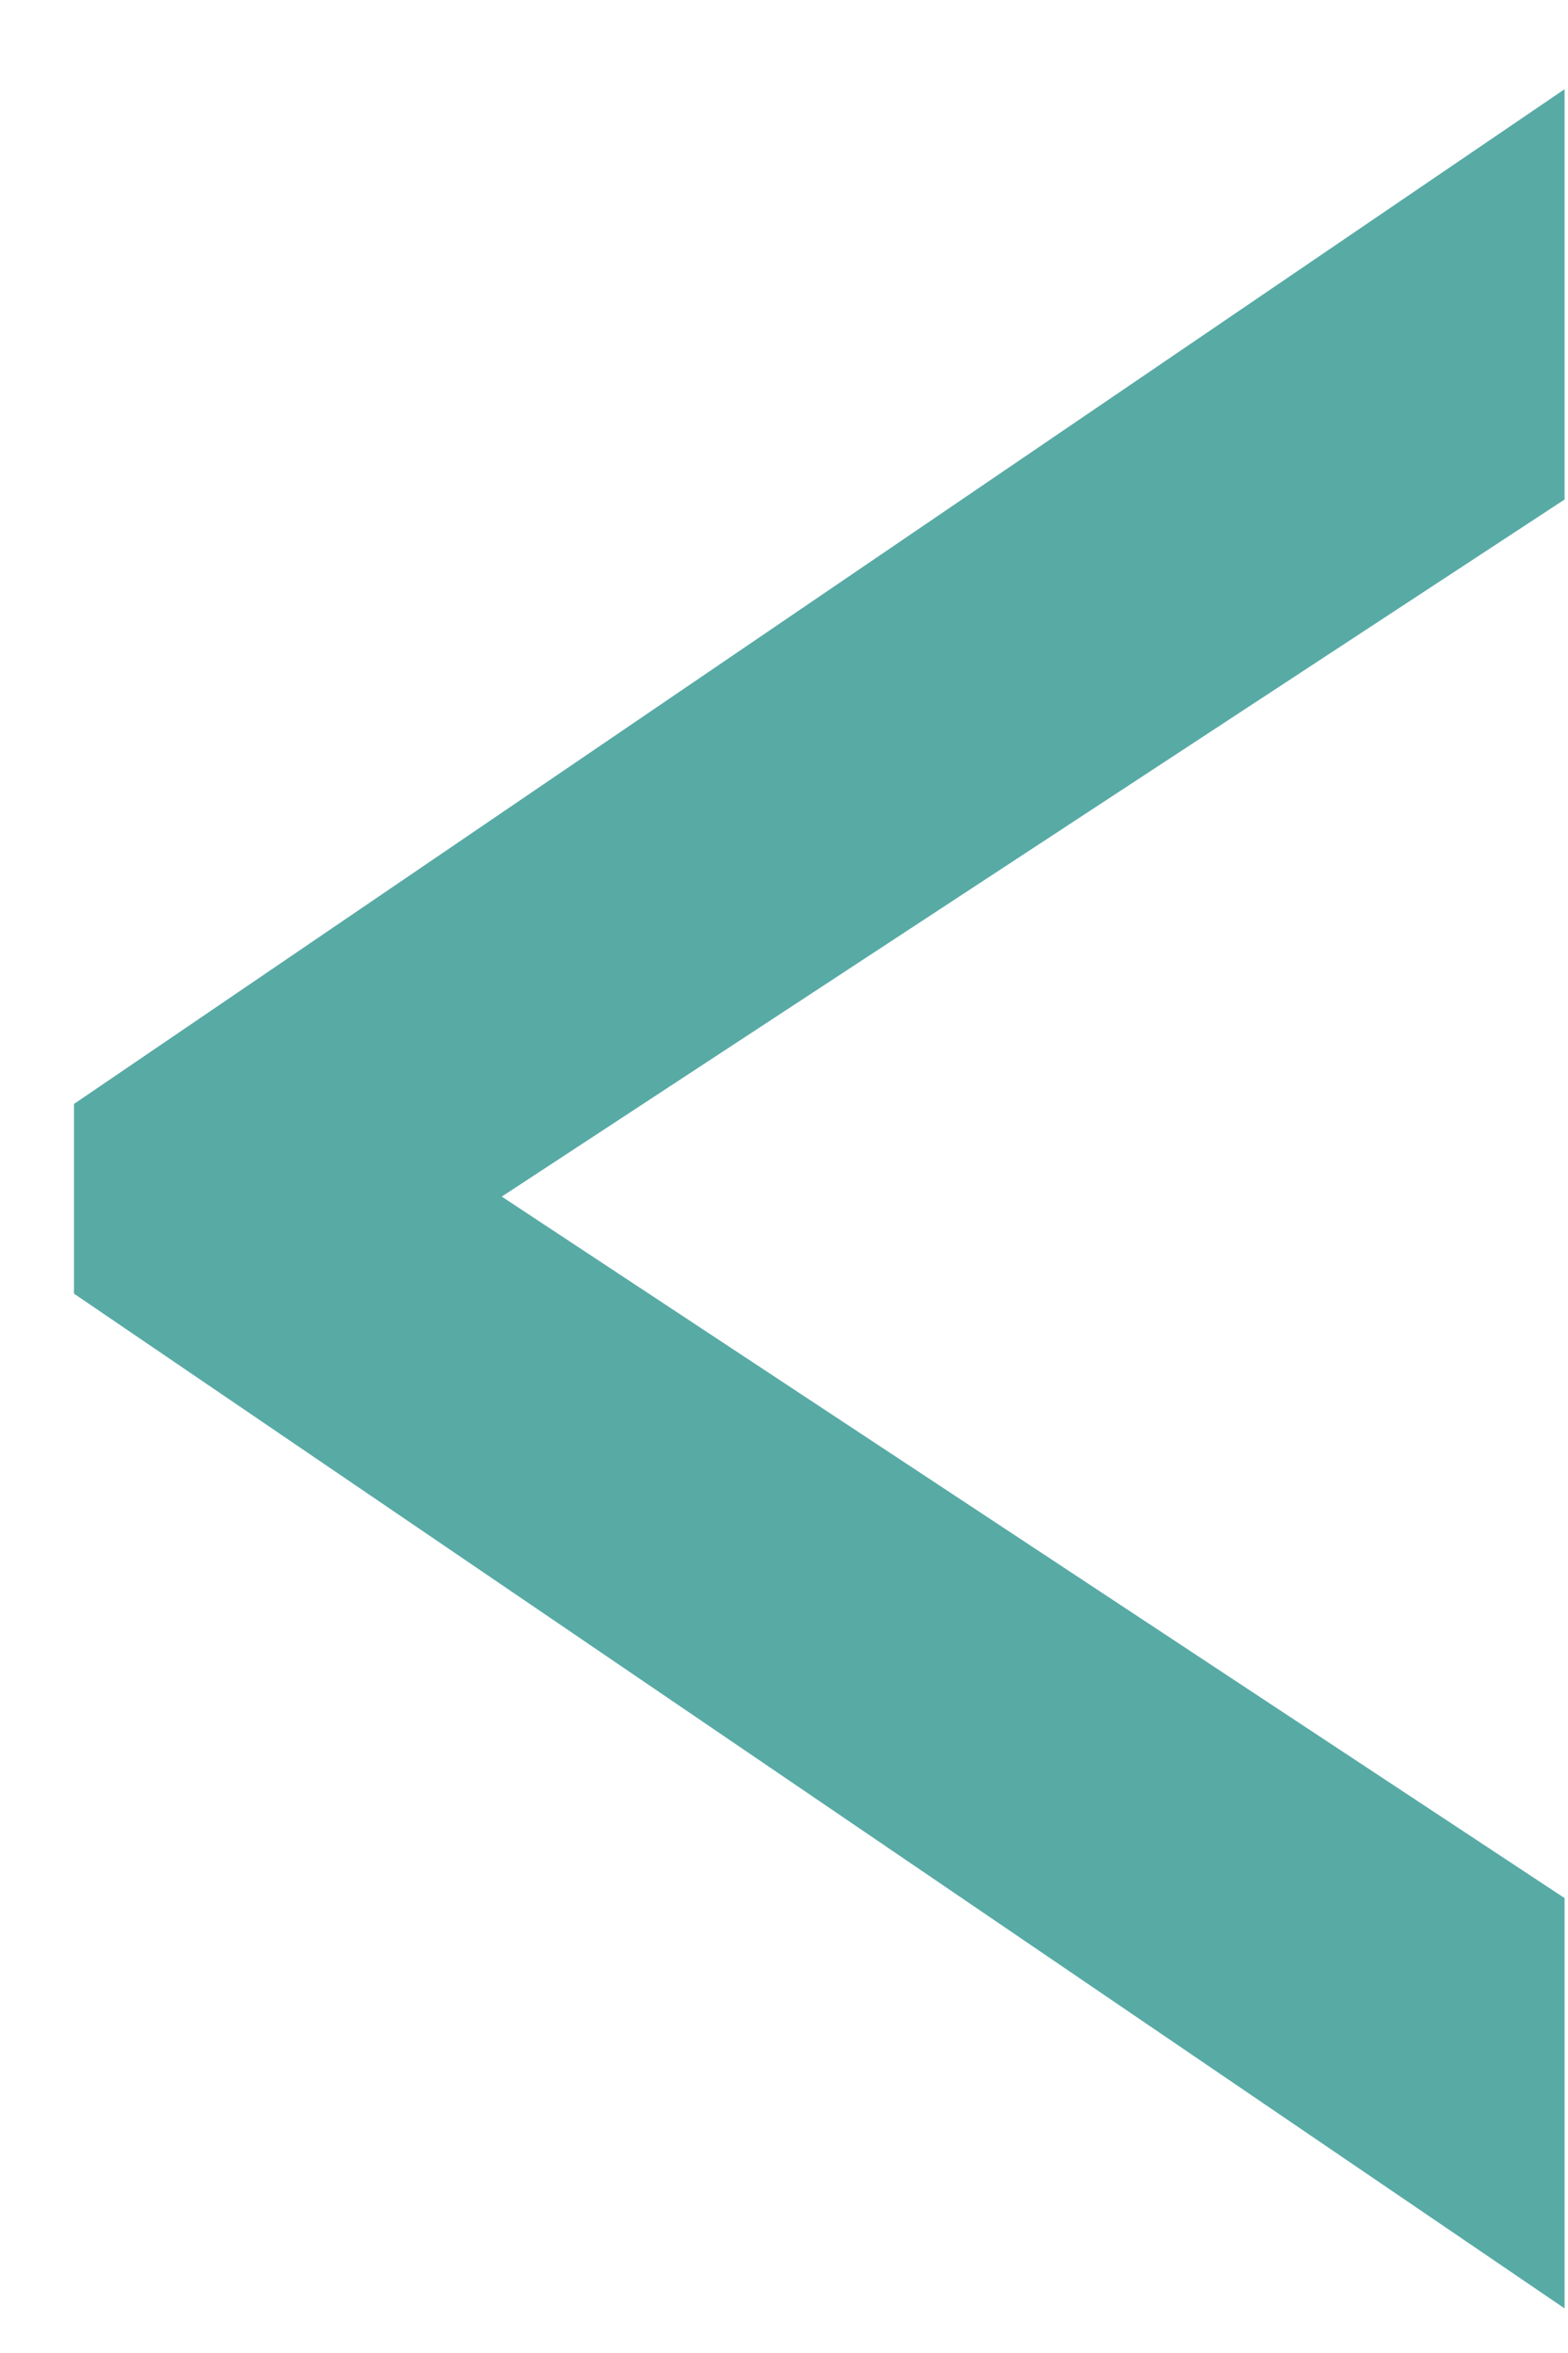 <svg width="16" height="24" viewBox="0 0 16 24" fill="none" xmlns="http://www.w3.org/2000/svg">
<path d="M0.755 11.26L15.965 0.91V5.095L5.12 12.205L15.965 19.36V23.545L0.755 13.195V11.26Z" fill="#58AAA5"/>
</svg>
